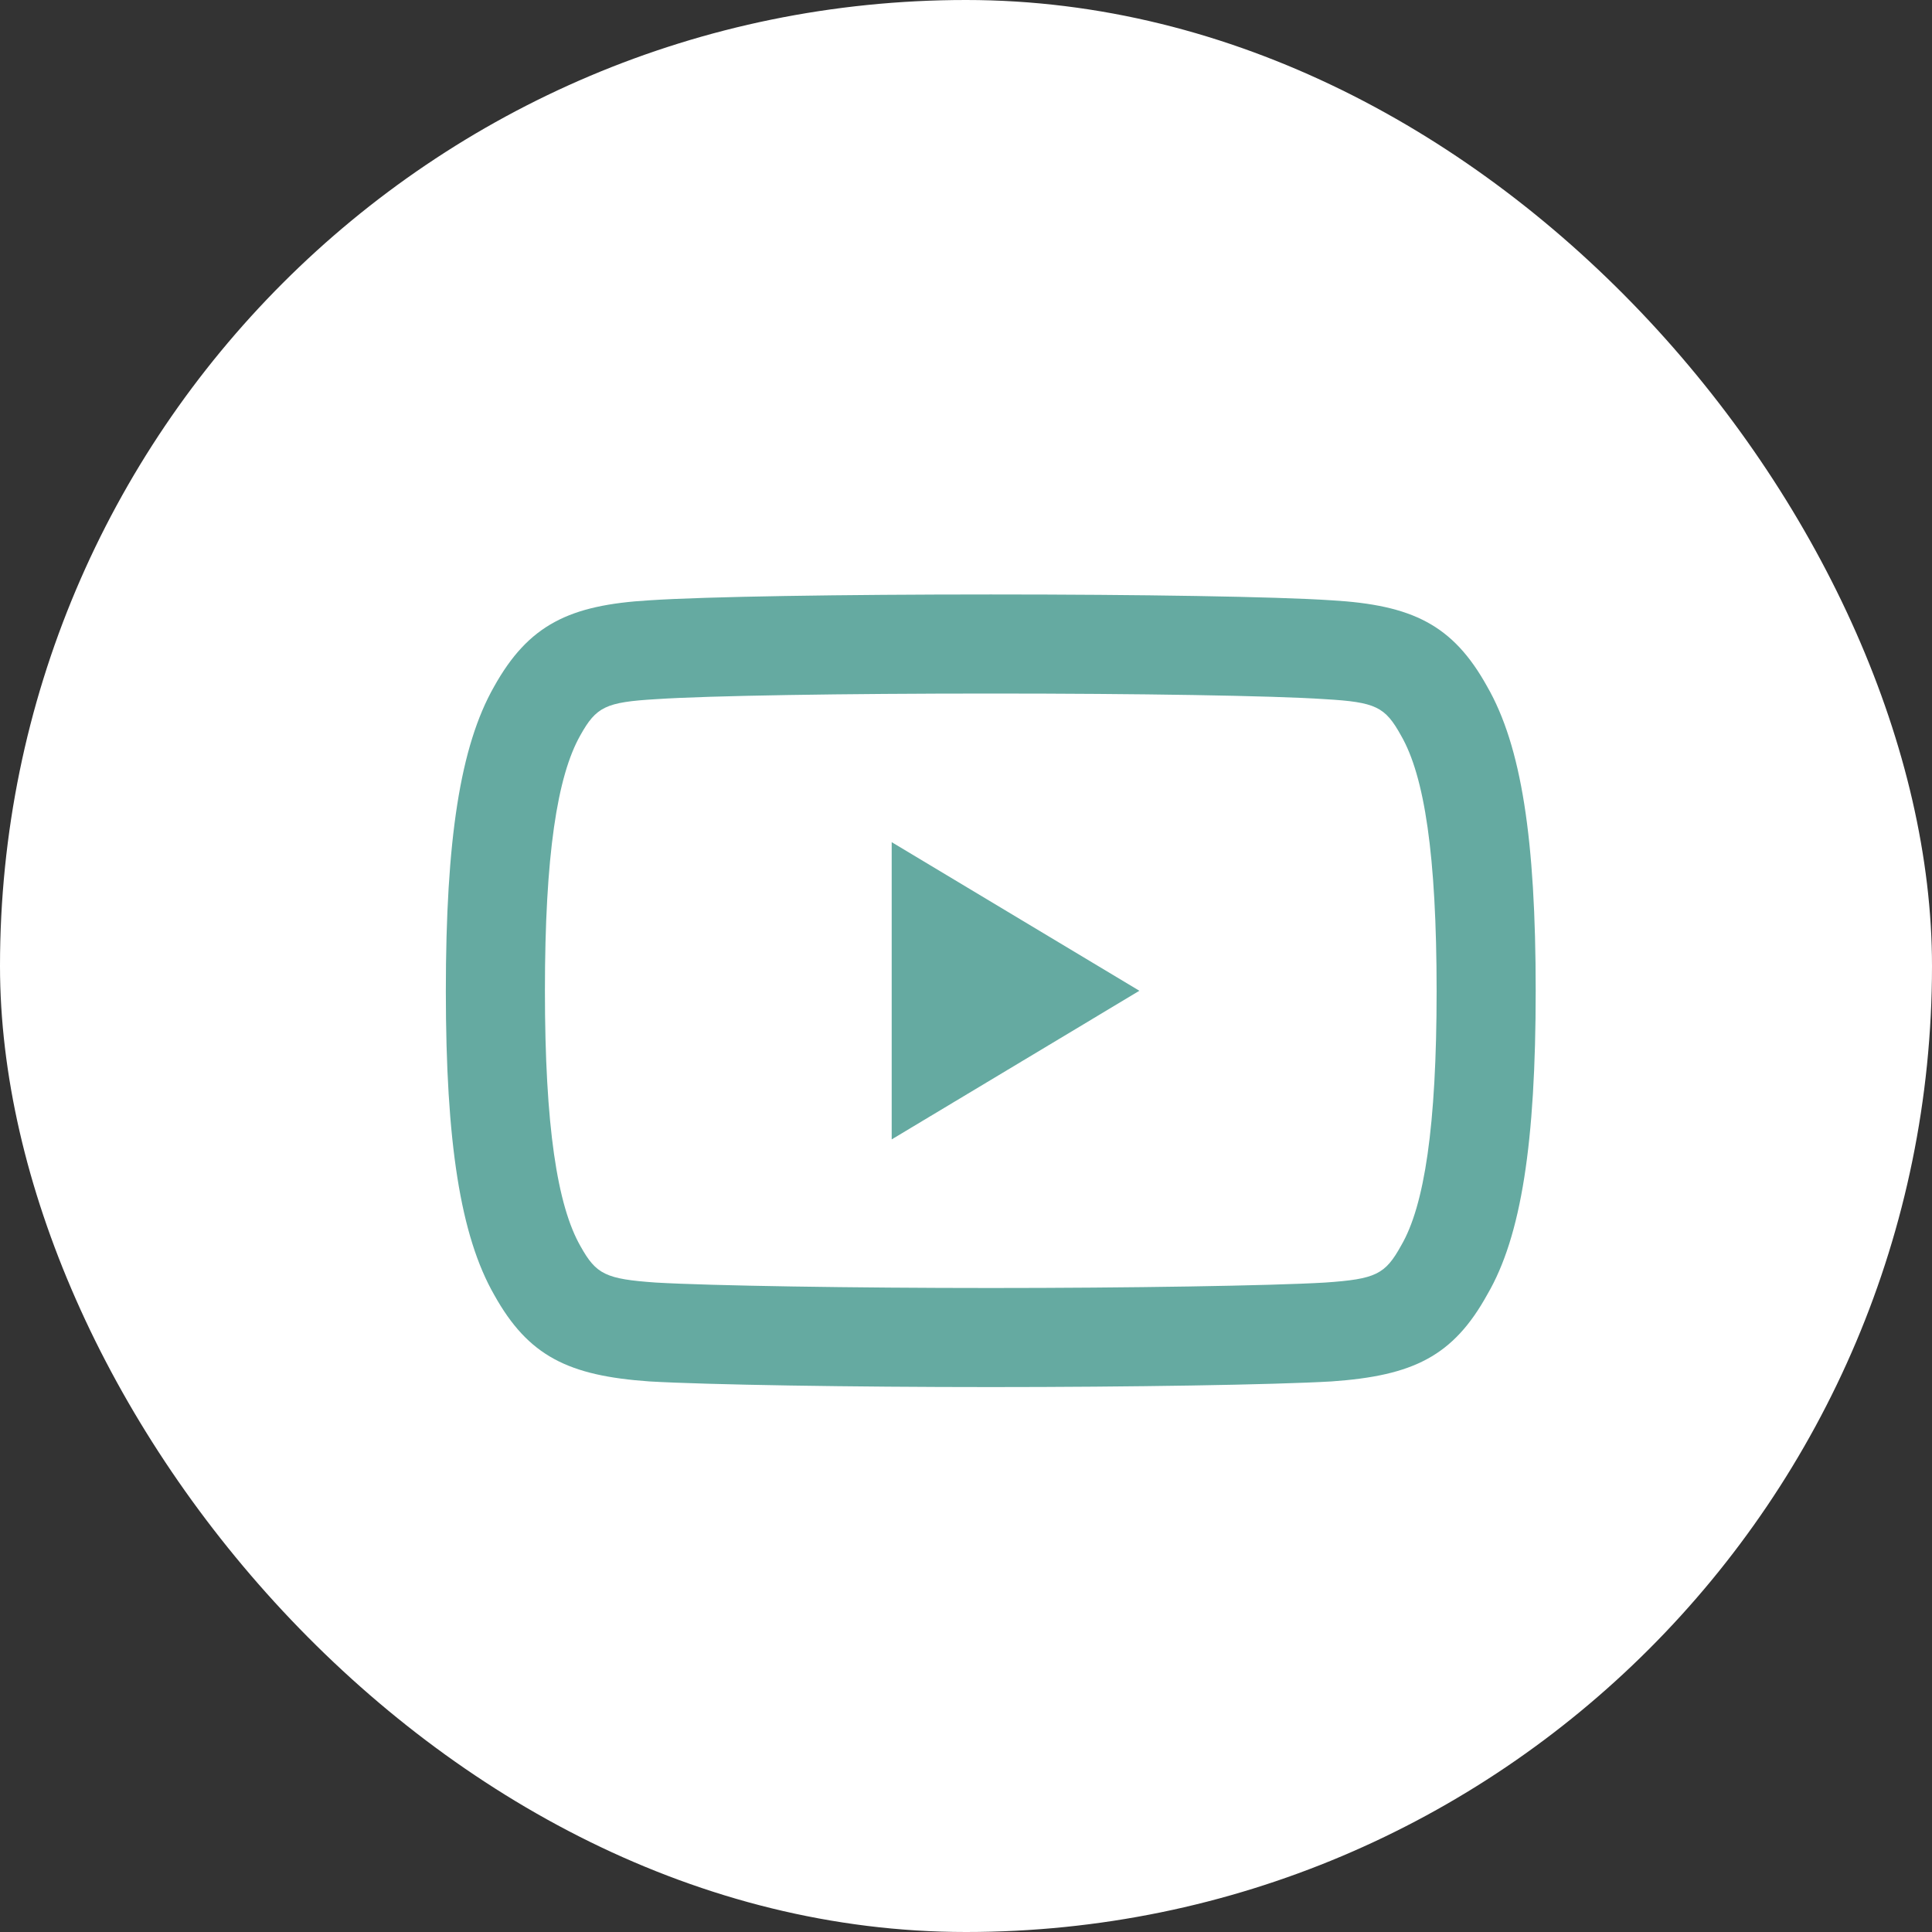 <svg width="39" height="39" viewBox="0 0 39 39" fill="none" xmlns="http://www.w3.org/2000/svg">
<rect x="0" y="0" width="39" height="39" fill="#333333" stroke="none"/>
<rect width="39" height="39" rx="19.5" fill="white"/>
<path fill-rule="evenodd" clip-rule="evenodd" d="M30.025 26.128C30.708 24.957 31 23.069 31 19.997C31 16.938 30.711 15.06 30.02 13.858C29.328 12.609 28.507 12.213 26.878 12.118C25.766 12.043 23.002 12 20.003 12C16.997 12 14.231 12.043 13.111 12.118C11.491 12.213 10.67 12.611 9.972 13.863C9.291 15.061 9 16.947 9 20.008C9 23.052 9.293 24.948 9.978 26.142C10.667 27.378 11.475 27.771 13.109 27.886C14.283 27.954 17.204 28 20.003 28C22.795 28 25.715 27.954 26.878 27.886C28.527 27.771 29.335 27.378 30.025 26.128ZM26.752 14.114C27.771 14.174 27.96 14.265 28.283 14.85C28.753 15.664 29 17.258 29 20.008C29 22.738 28.752 24.341 28.285 25.141C27.961 25.727 27.774 25.819 26.75 25.89C25.649 25.955 22.757 26 20.003 26C17.242 26 14.349 25.955 13.237 25.89C12.226 25.819 12.036 25.726 11.719 25.158C11.249 24.338 11 22.727 11 19.997C11 17.269 11.248 15.666 11.715 14.843C12.037 14.266 12.228 14.174 13.237 14.114C14.305 14.042 17.044 14 20.003 14C22.955 14 25.693 14.042 26.752 14.114ZM18 17L23 20L18 23V17Z" fill="#65AAA1"/>
</svg>
